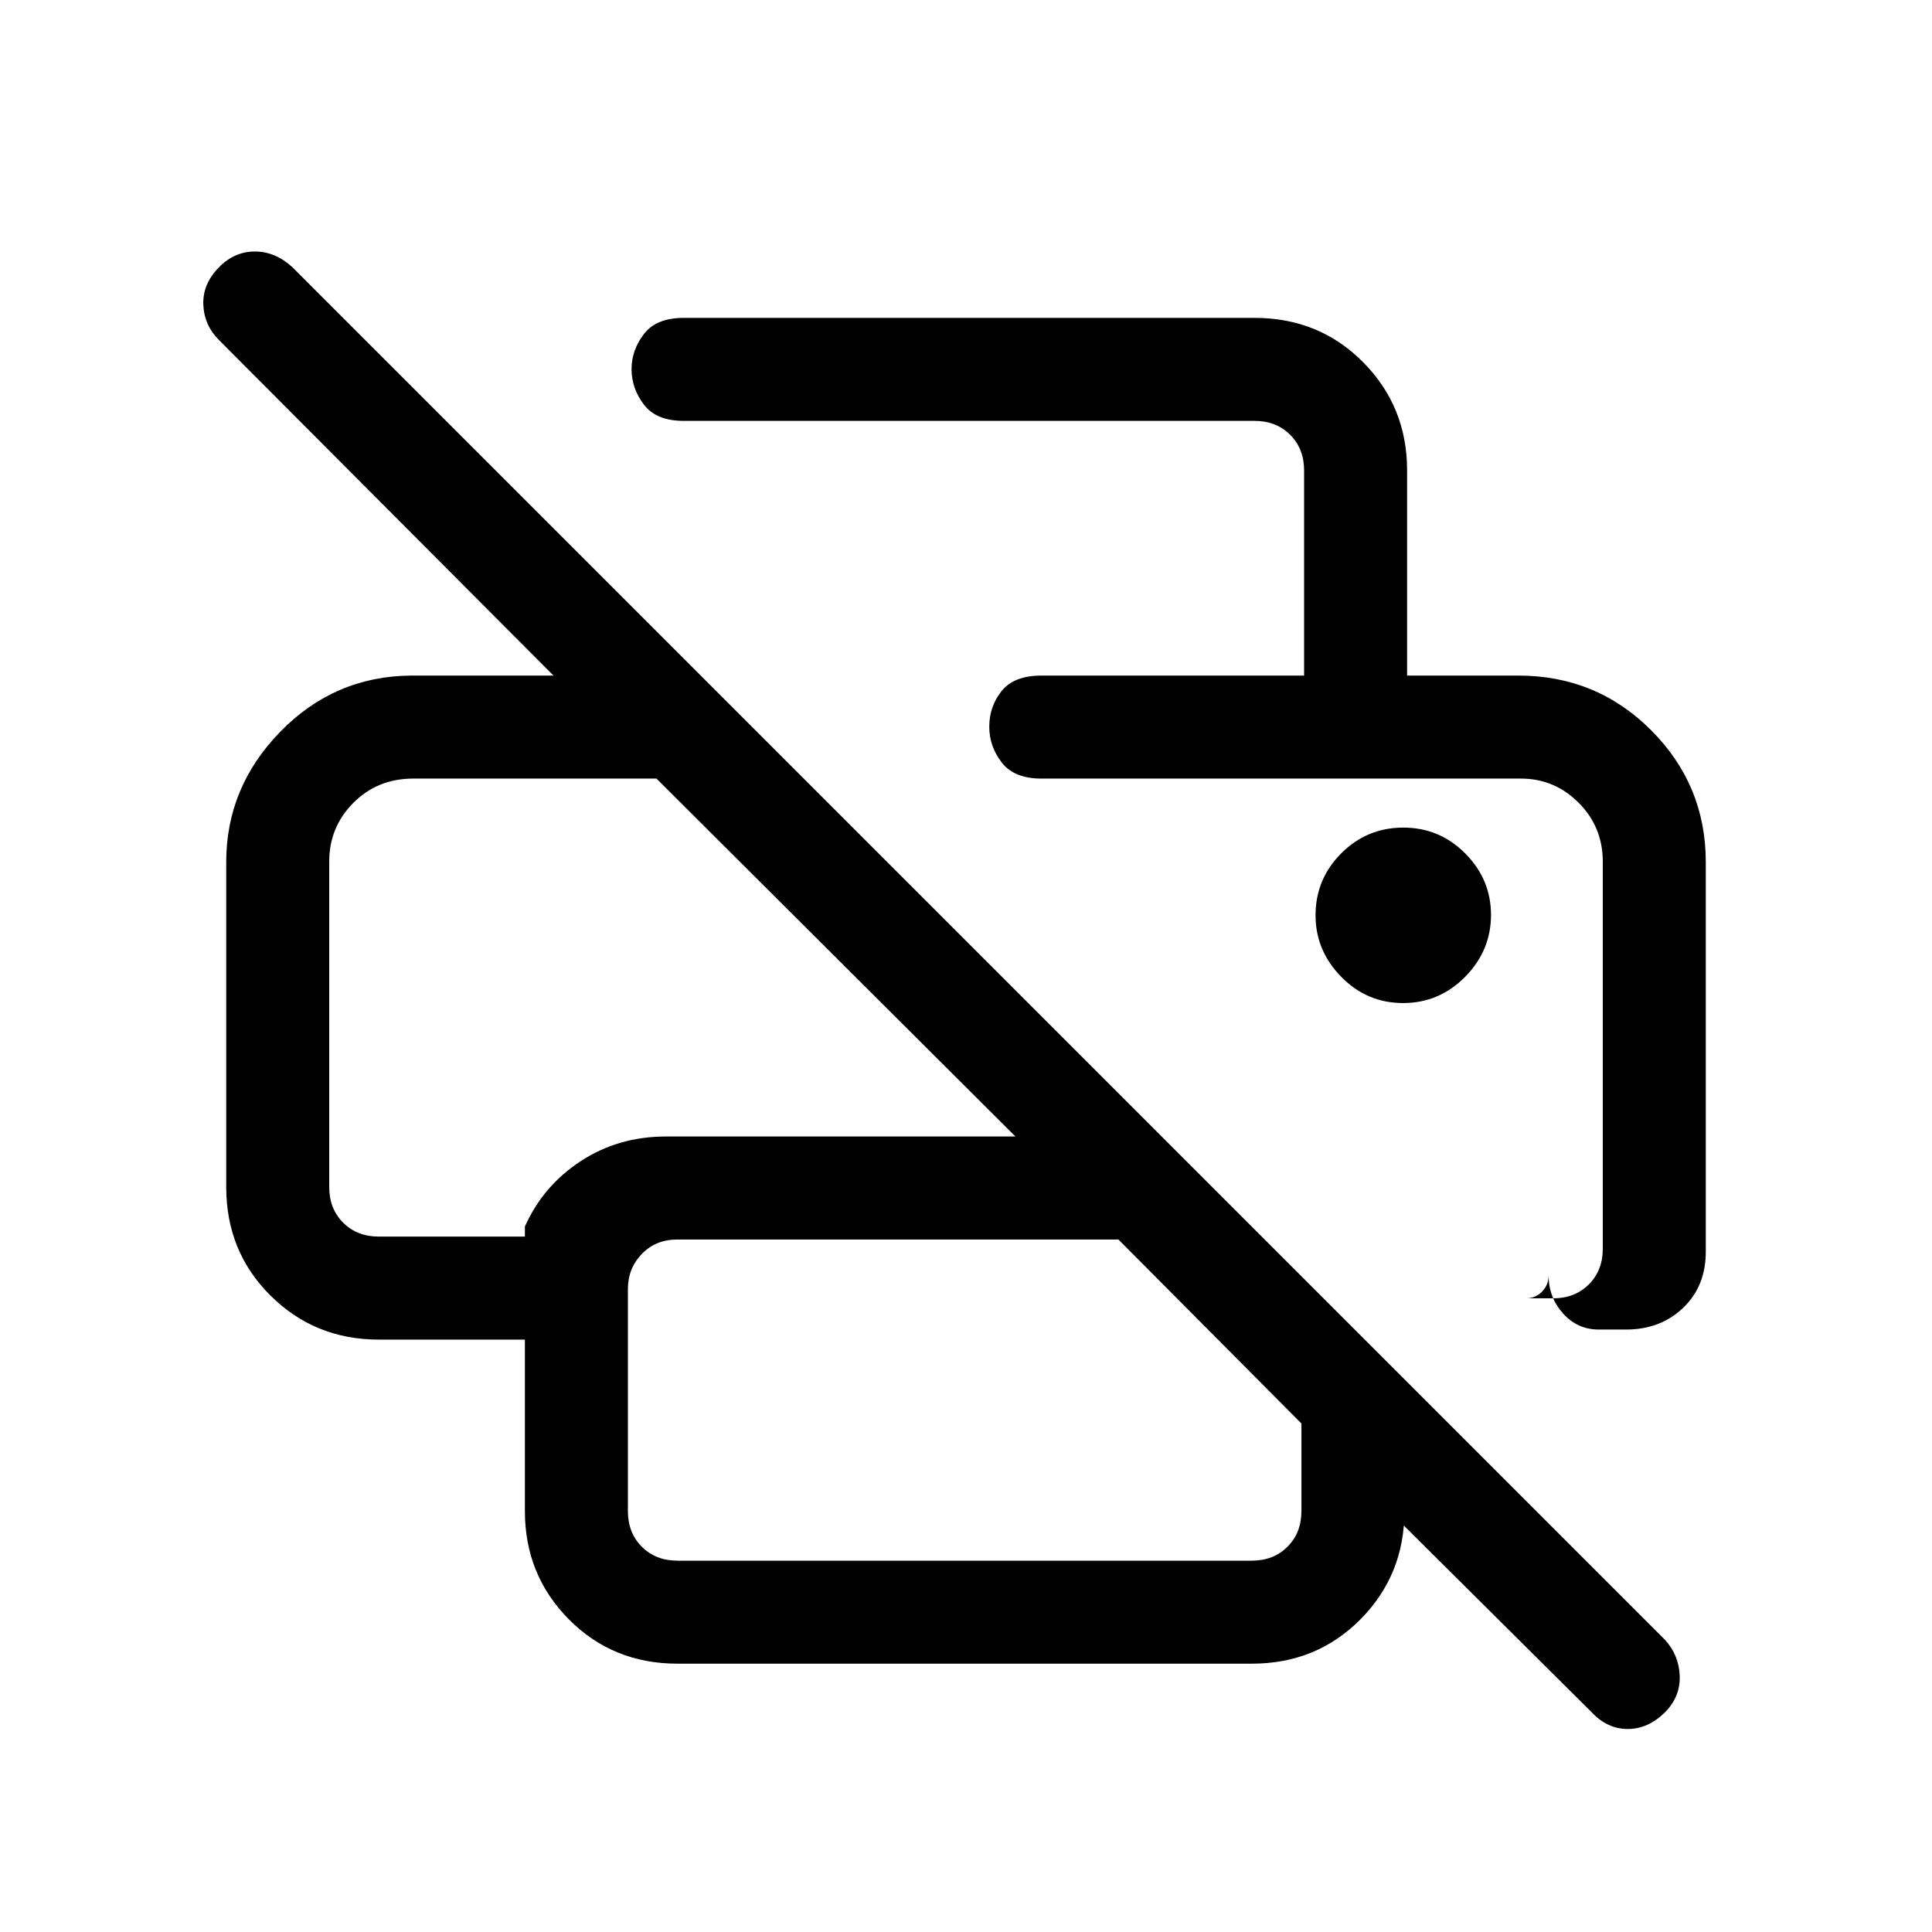 <svg xmlns="http://www.w3.org/2000/svg" height="40" viewBox="0 -960 960 960" width="40"><path d="M790.9-109.18 668.21-231.13h29.64v22q0 31.72-21.84 53.76t-53.96 22.04H336.62q-32.12 0-53.96-22.04-21.84-22.04-21.84-53.76v-85.23H188.2q-31.71 0-53.75-21.84t-22.04-53.95v-161.54q0-37.17 26.87-64.73 26.87-27.55 64.93-27.89h70.82L108.95-790.9q-7.54-7.47-7.92-17.75-.39-10.27 7.81-18.58 7.69-7.8 17.81-7.8 10.12 0 18.63 7.8l681.95 681.95q7.03 7.65 7.41 17.98.39 10.33-7.3 18.12-8.41 8.31-18.53 8.31-10.12 0-17.91-8.31Zm-454.28-75.33h285.43q10.77 0 17.69-6.93 6.93-6.92 6.93-17.69v-43.54l-90.93-91.43H336.62q-10.77 0-17.7 7.18-6.92 7.18-6.92 17.43v110.36q0 10.77 6.92 17.69 6.93 6.93 17.7 6.93Zm510.97-153.44q0 17.06-11.27 27.82-11.26 10.77-28.32 10.77h-13.59q-10.59 0-17.76-8-7.16-8-7.16-18.92 0 4.74-3.25 8.07-3.24 3.34-8.04 3.34h13.6q10.76 0 17.69-6.93 6.92-6.92 6.92-17.69v-192.35q0-17.31-12.01-29.3-12.01-11.99-28.61-11.99h-238.3q-13.63 0-19.78-8.05-6.15-8.04-6.15-17.7 0-10.11 6.15-17.77t19.78-7.66h236.97q38.88 0 66.01 27.19 27.12 27.19 27.12 65.43v193.74Zm-684-194.01v161.81q0 10.77 6.92 17.69 6.93 6.92 17.69 6.92h72.62v-5.02q9.03-20.22 27.73-32.47 18.71-12.25 42.4-12.25h173.61L326.2-573.13H205.42q-17.86 0-29.84 12.06-11.99 12.06-11.99 29.11ZM648-624.31v-101.95q0-10.77-6.92-17.69-6.93-6.92-17.7-6.92H339.74q-13.63 0-19.77-8.05-6.15-8.05-6.15-17.7 0-9.41 6.15-17.42 6.14-8.01 19.77-8.01h283.64q32.12 0 53.96 22.04 21.84 22.04 21.84 53.75v101.95H648Zm49.19 162.72q17.96 0 30.82-13.03 12.86-13.04 12.86-30.74 0-17.69-12.78-30.55t-30.81-12.86q-18.05 0-30.82 12.79-12.77 12.78-12.77 30.81 0 17.53 12.77 30.55 12.77 13.03 30.73 13.03Zm58.6-111.54h40.62-278.92 238.3Zm-592.2 0H326.2 163.59Z"/></svg>